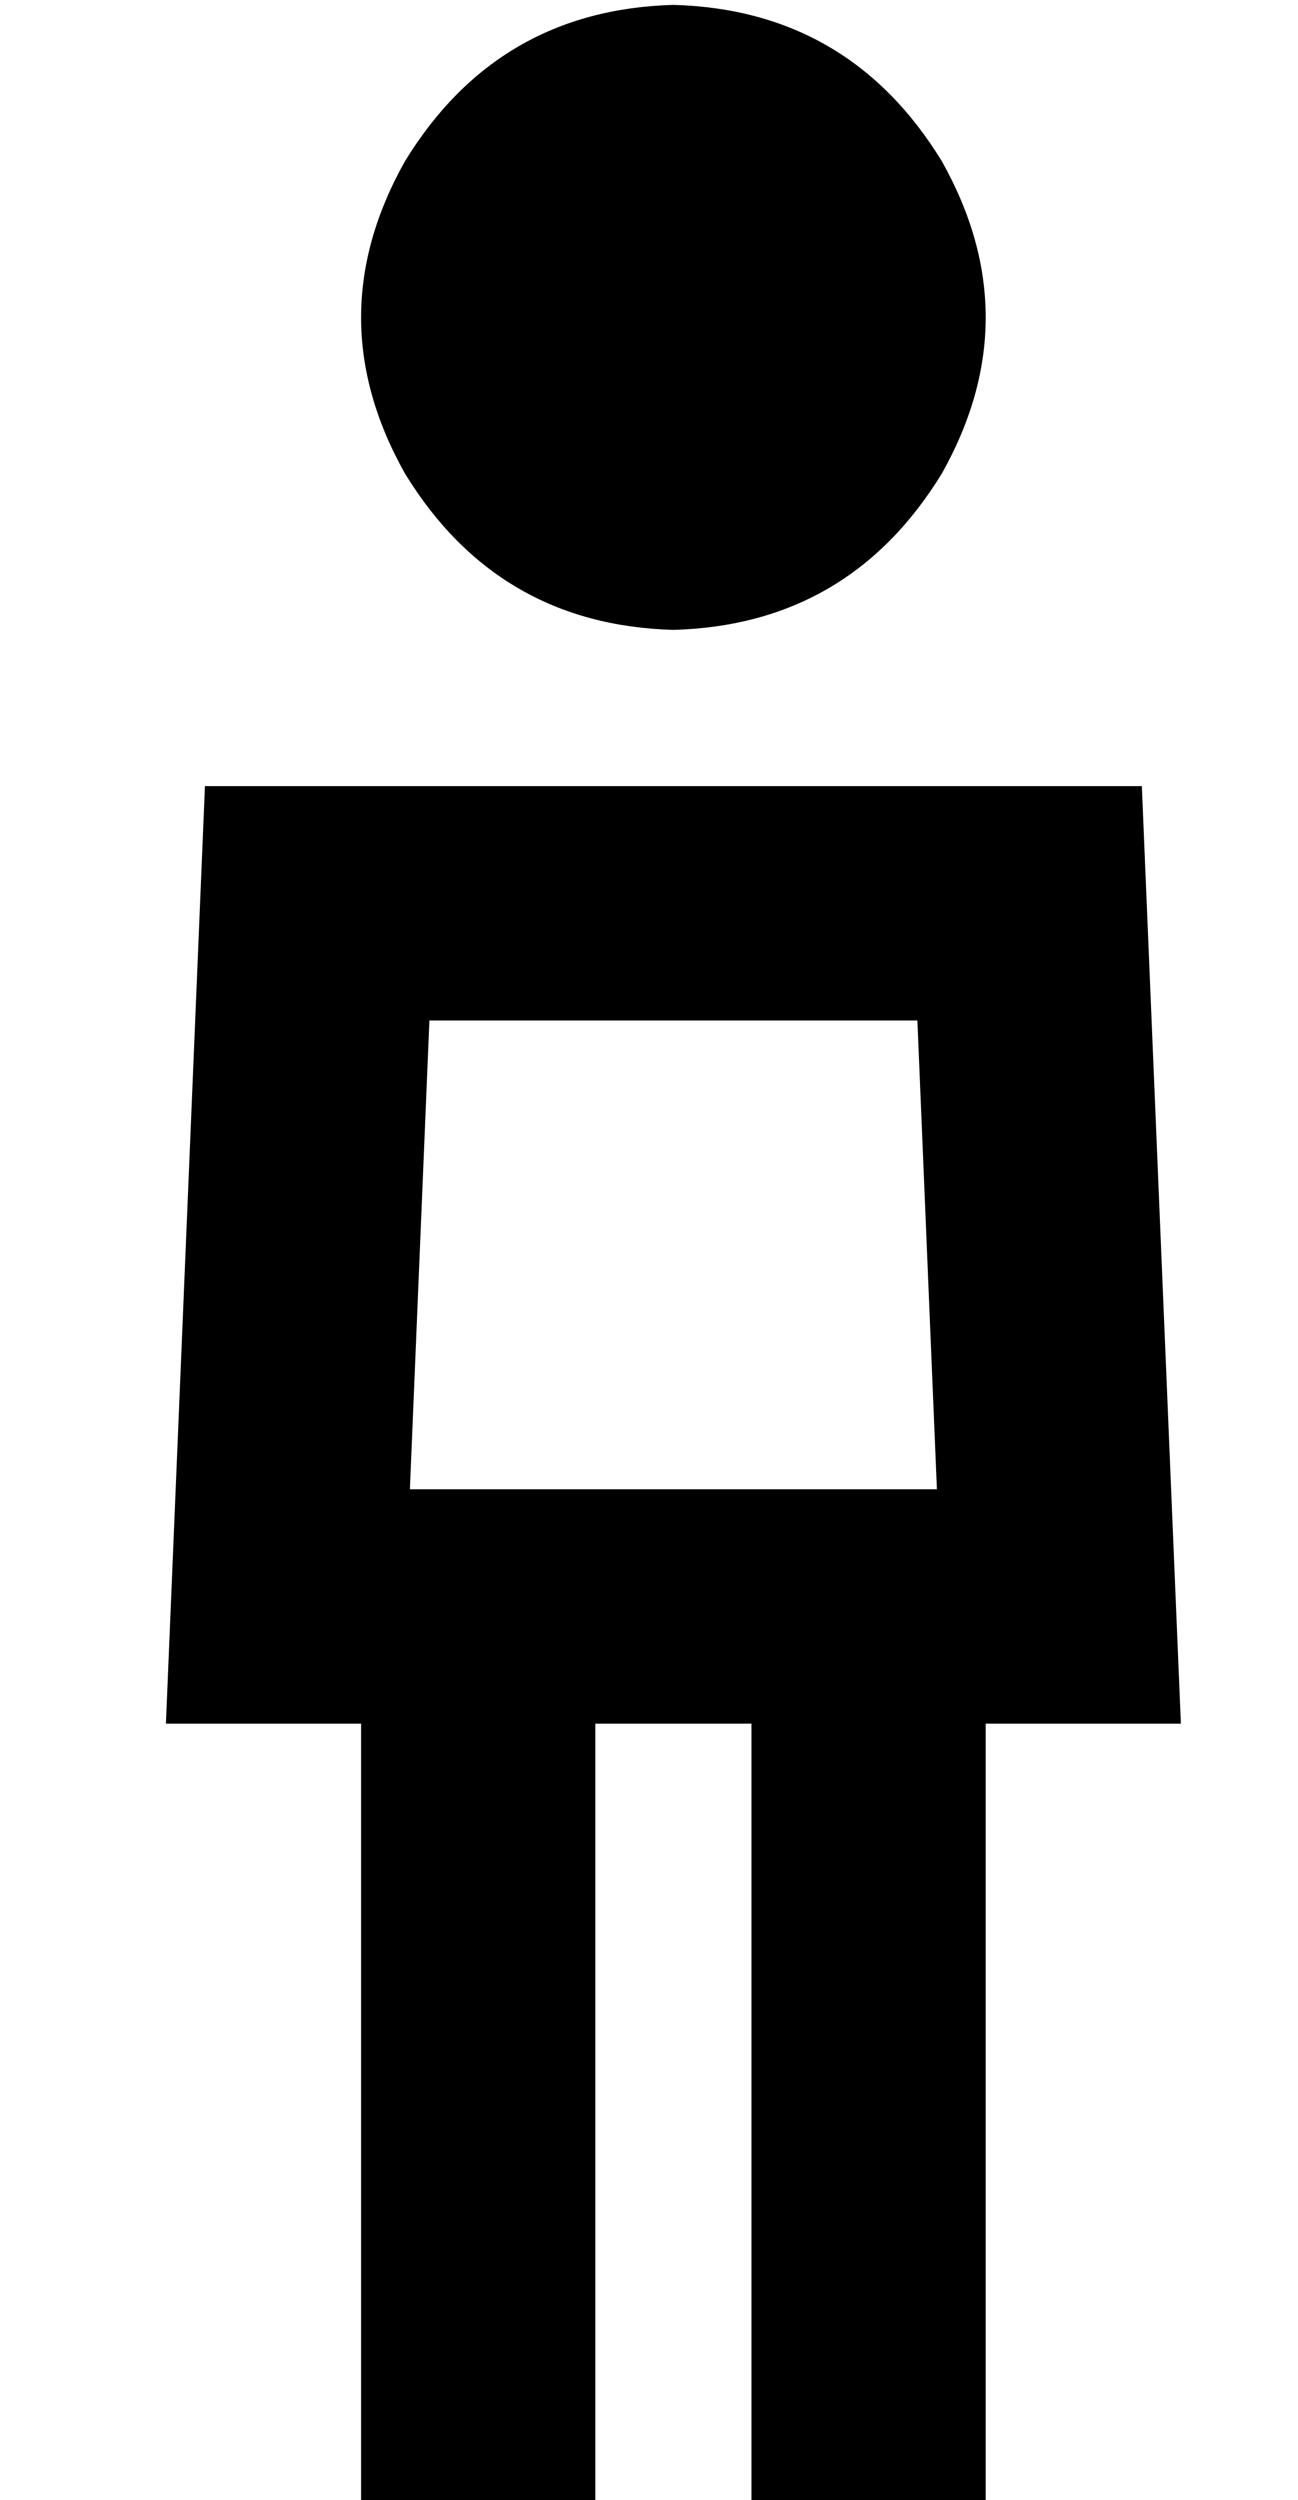 <?xml version="1.0" standalone="no"?>
<!DOCTYPE svg PUBLIC "-//W3C//DTD SVG 1.1//EN" "http://www.w3.org/Graphics/SVG/1.1/DTD/svg11.dtd" >
<svg xmlns="http://www.w3.org/2000/svg" xmlns:xlink="http://www.w3.org/1999/xlink" version="1.1" viewBox="-10 -40 266 512">
   <path fill="currentColor"
d="M128 -39q36 1 55 32q18 32 0 64q-19 31 -55 32q-36 -1 -55 -32q-18 -32 0 -64q19 -31 55 -32v0zM74 265h38h-38h108l-4 -96v0h-100v0l-4 96v0zM64 313h-40h40h-40l2 -48v0l6 -144v0h192v0l6 144v0l2 48v0h-40v0v136v0v24v0h-48v0v-24v0v-136v0h-32v0v136v0v24v0h-48v0
v-24v0v-136v0z" />
</svg>

